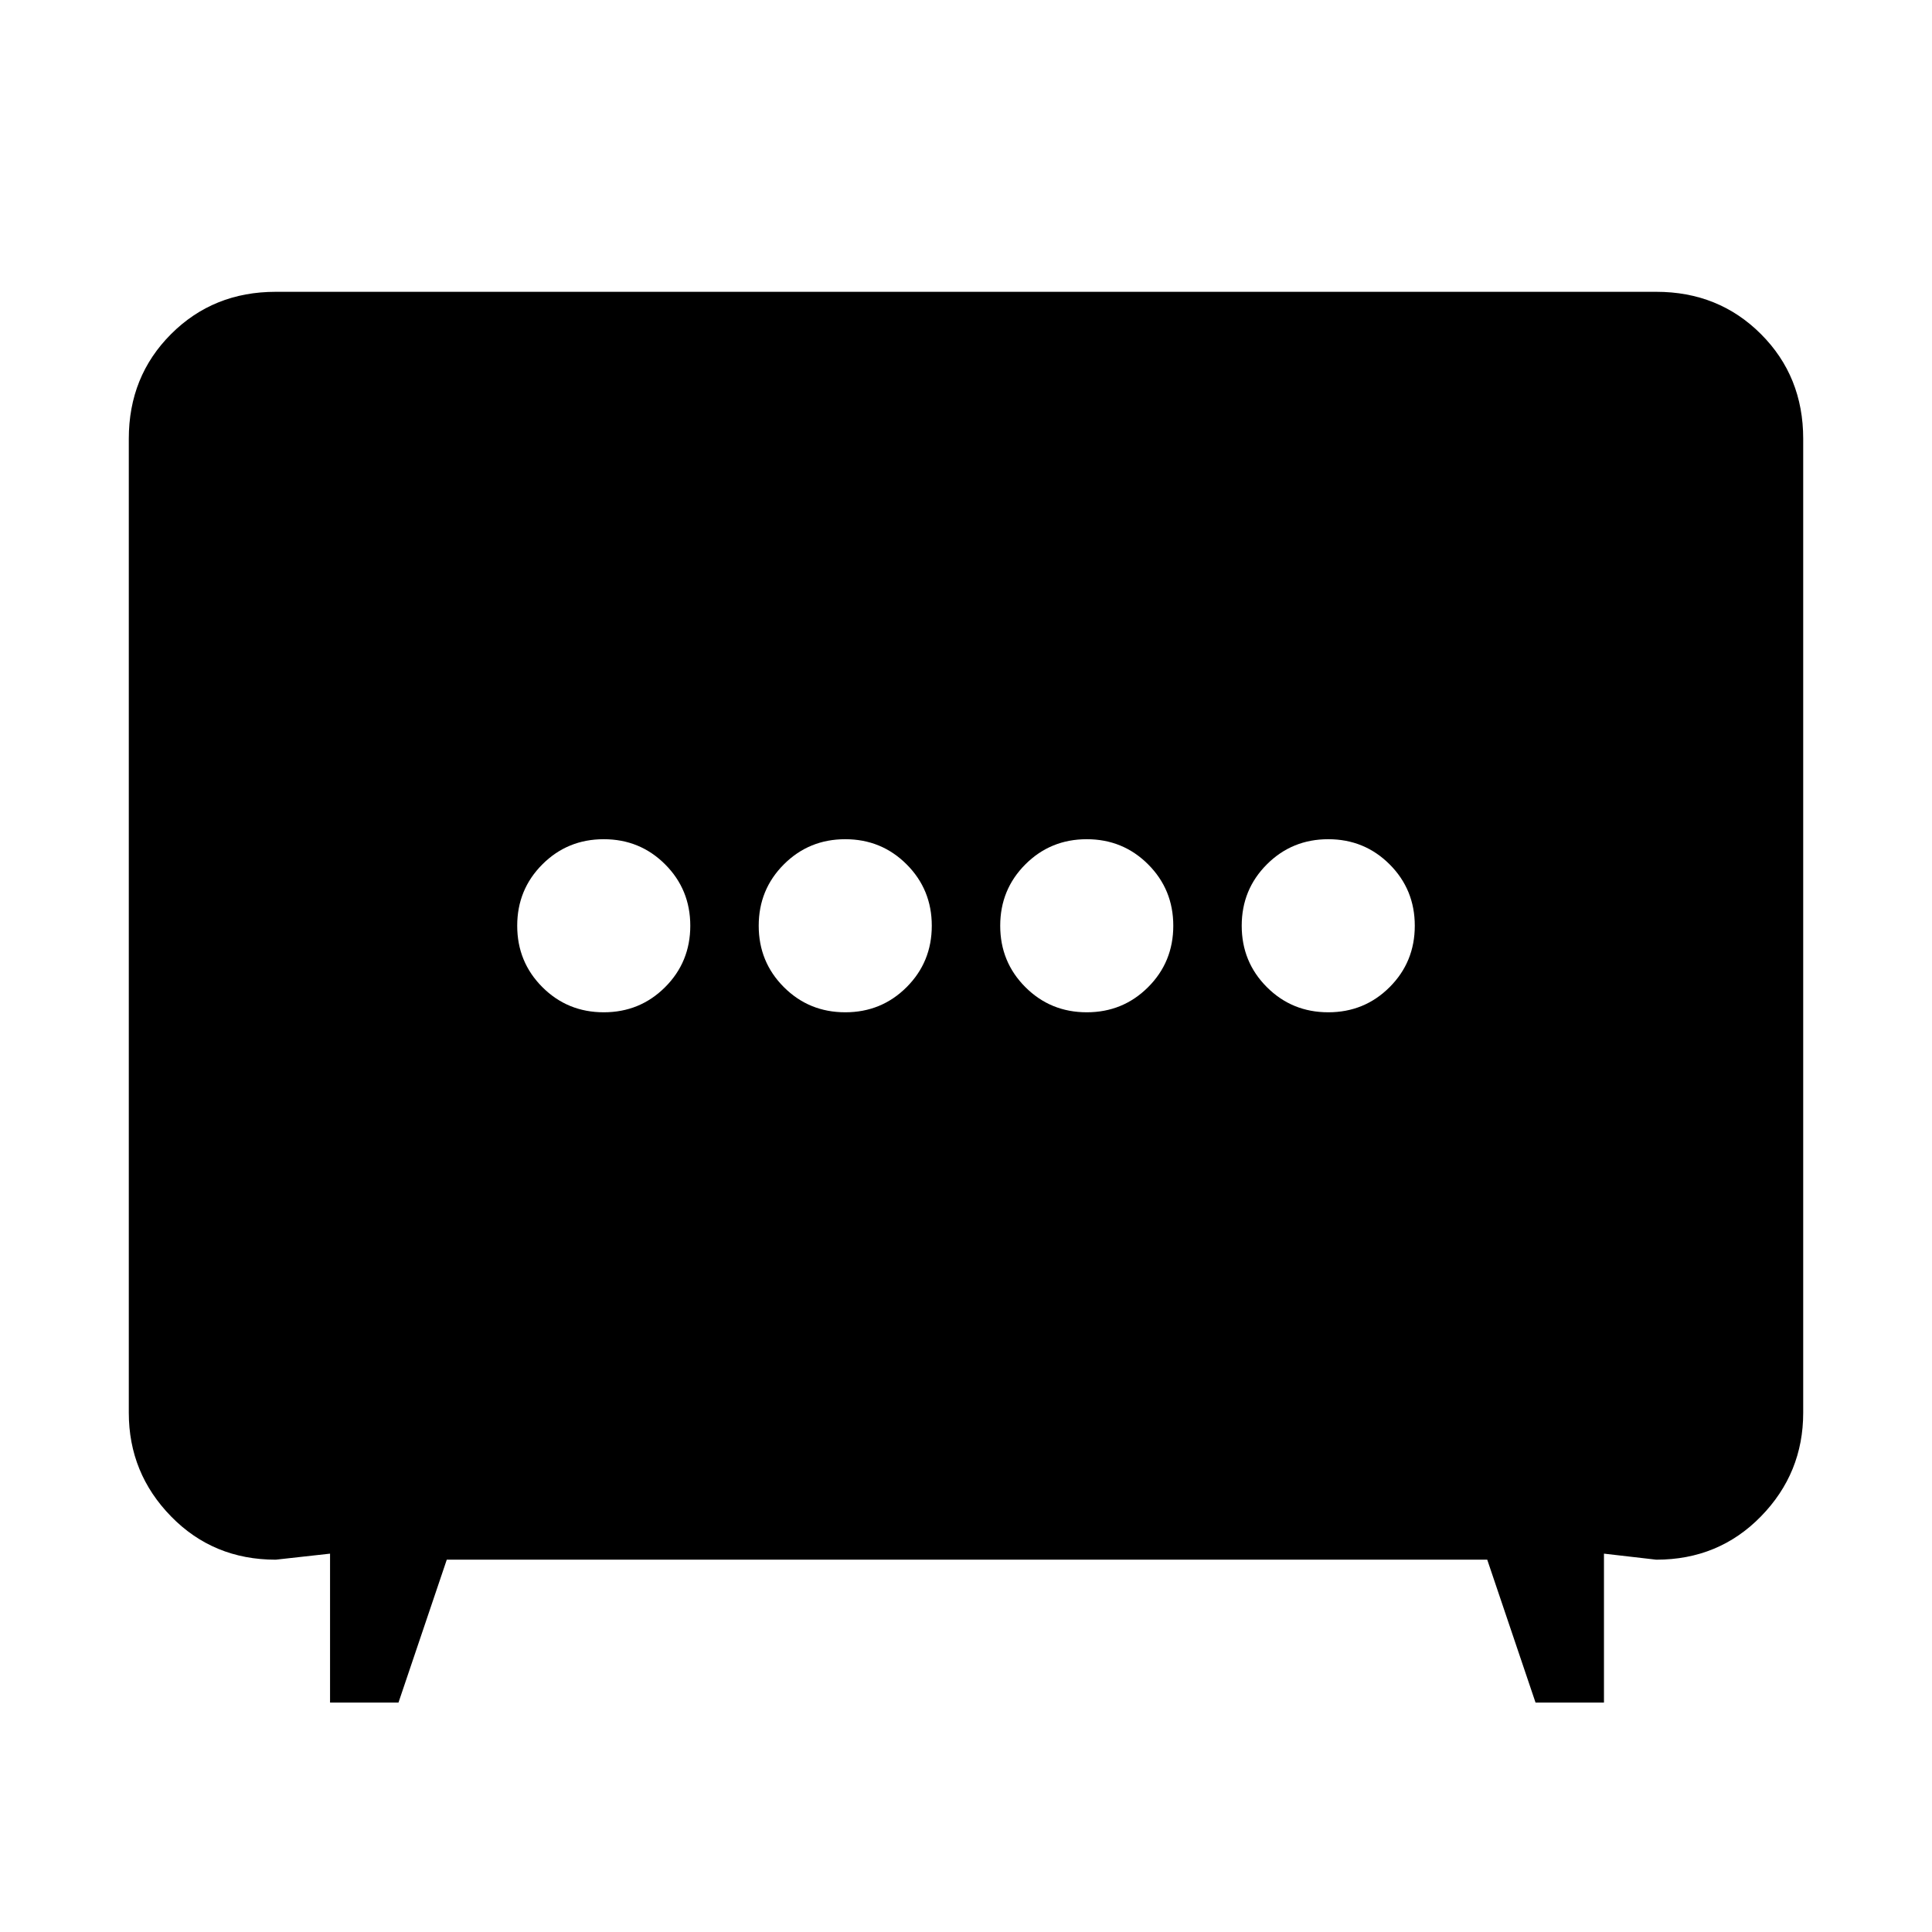 <svg xmlns="http://www.w3.org/2000/svg" height="48" width="48"><path d="M21 25.15q.9 0 1.525-.625.625-.625.625-1.525 0-.9-.625-1.525Q21.9 20.85 21 20.85q-.9 0-1.525.625-.625.625-.625 1.525 0 .9.625 1.525.625.625 1.525.625Zm6 0q.9 0 1.525-.625.625-.625.625-1.525 0-.9-.625-1.525Q27.9 20.85 27 20.85q-.9 0-1.525.625-.625.625-.625 1.525 0 .9.625 1.525.625.625 1.525.625Zm-12 0q.9 0 1.525-.625.625-.625.625-1.525 0-.9-.625-1.525Q15.9 20.85 15 20.85q-.9 0-1.525.625-.625.625-.625 1.525 0 .9.625 1.525.625.625 1.525.625Zm18 0q.9 0 1.525-.625.625-.625.625-1.525 0-.9-.625-1.525Q33.9 20.85 33 20.85q-.9 0-1.525.625-.625.625-.625 1.525 0 .9.625 1.525.625.625 1.525.625ZM8.2 42.3v-3.7l-1.35.15q-1.55 0-2.6-1.075T3.2 35.1V10.9q0-1.55 1.05-2.6t2.6-1.05h34.3q1.55 0 2.6 1.05t1.05 2.6v24.2q0 1.5-1.05 2.575-1.05 1.075-2.6 1.075l-1.3-.15v3.7h-1.7l-1.2-3.55H11.1L9.9 42.3Z"/></svg>